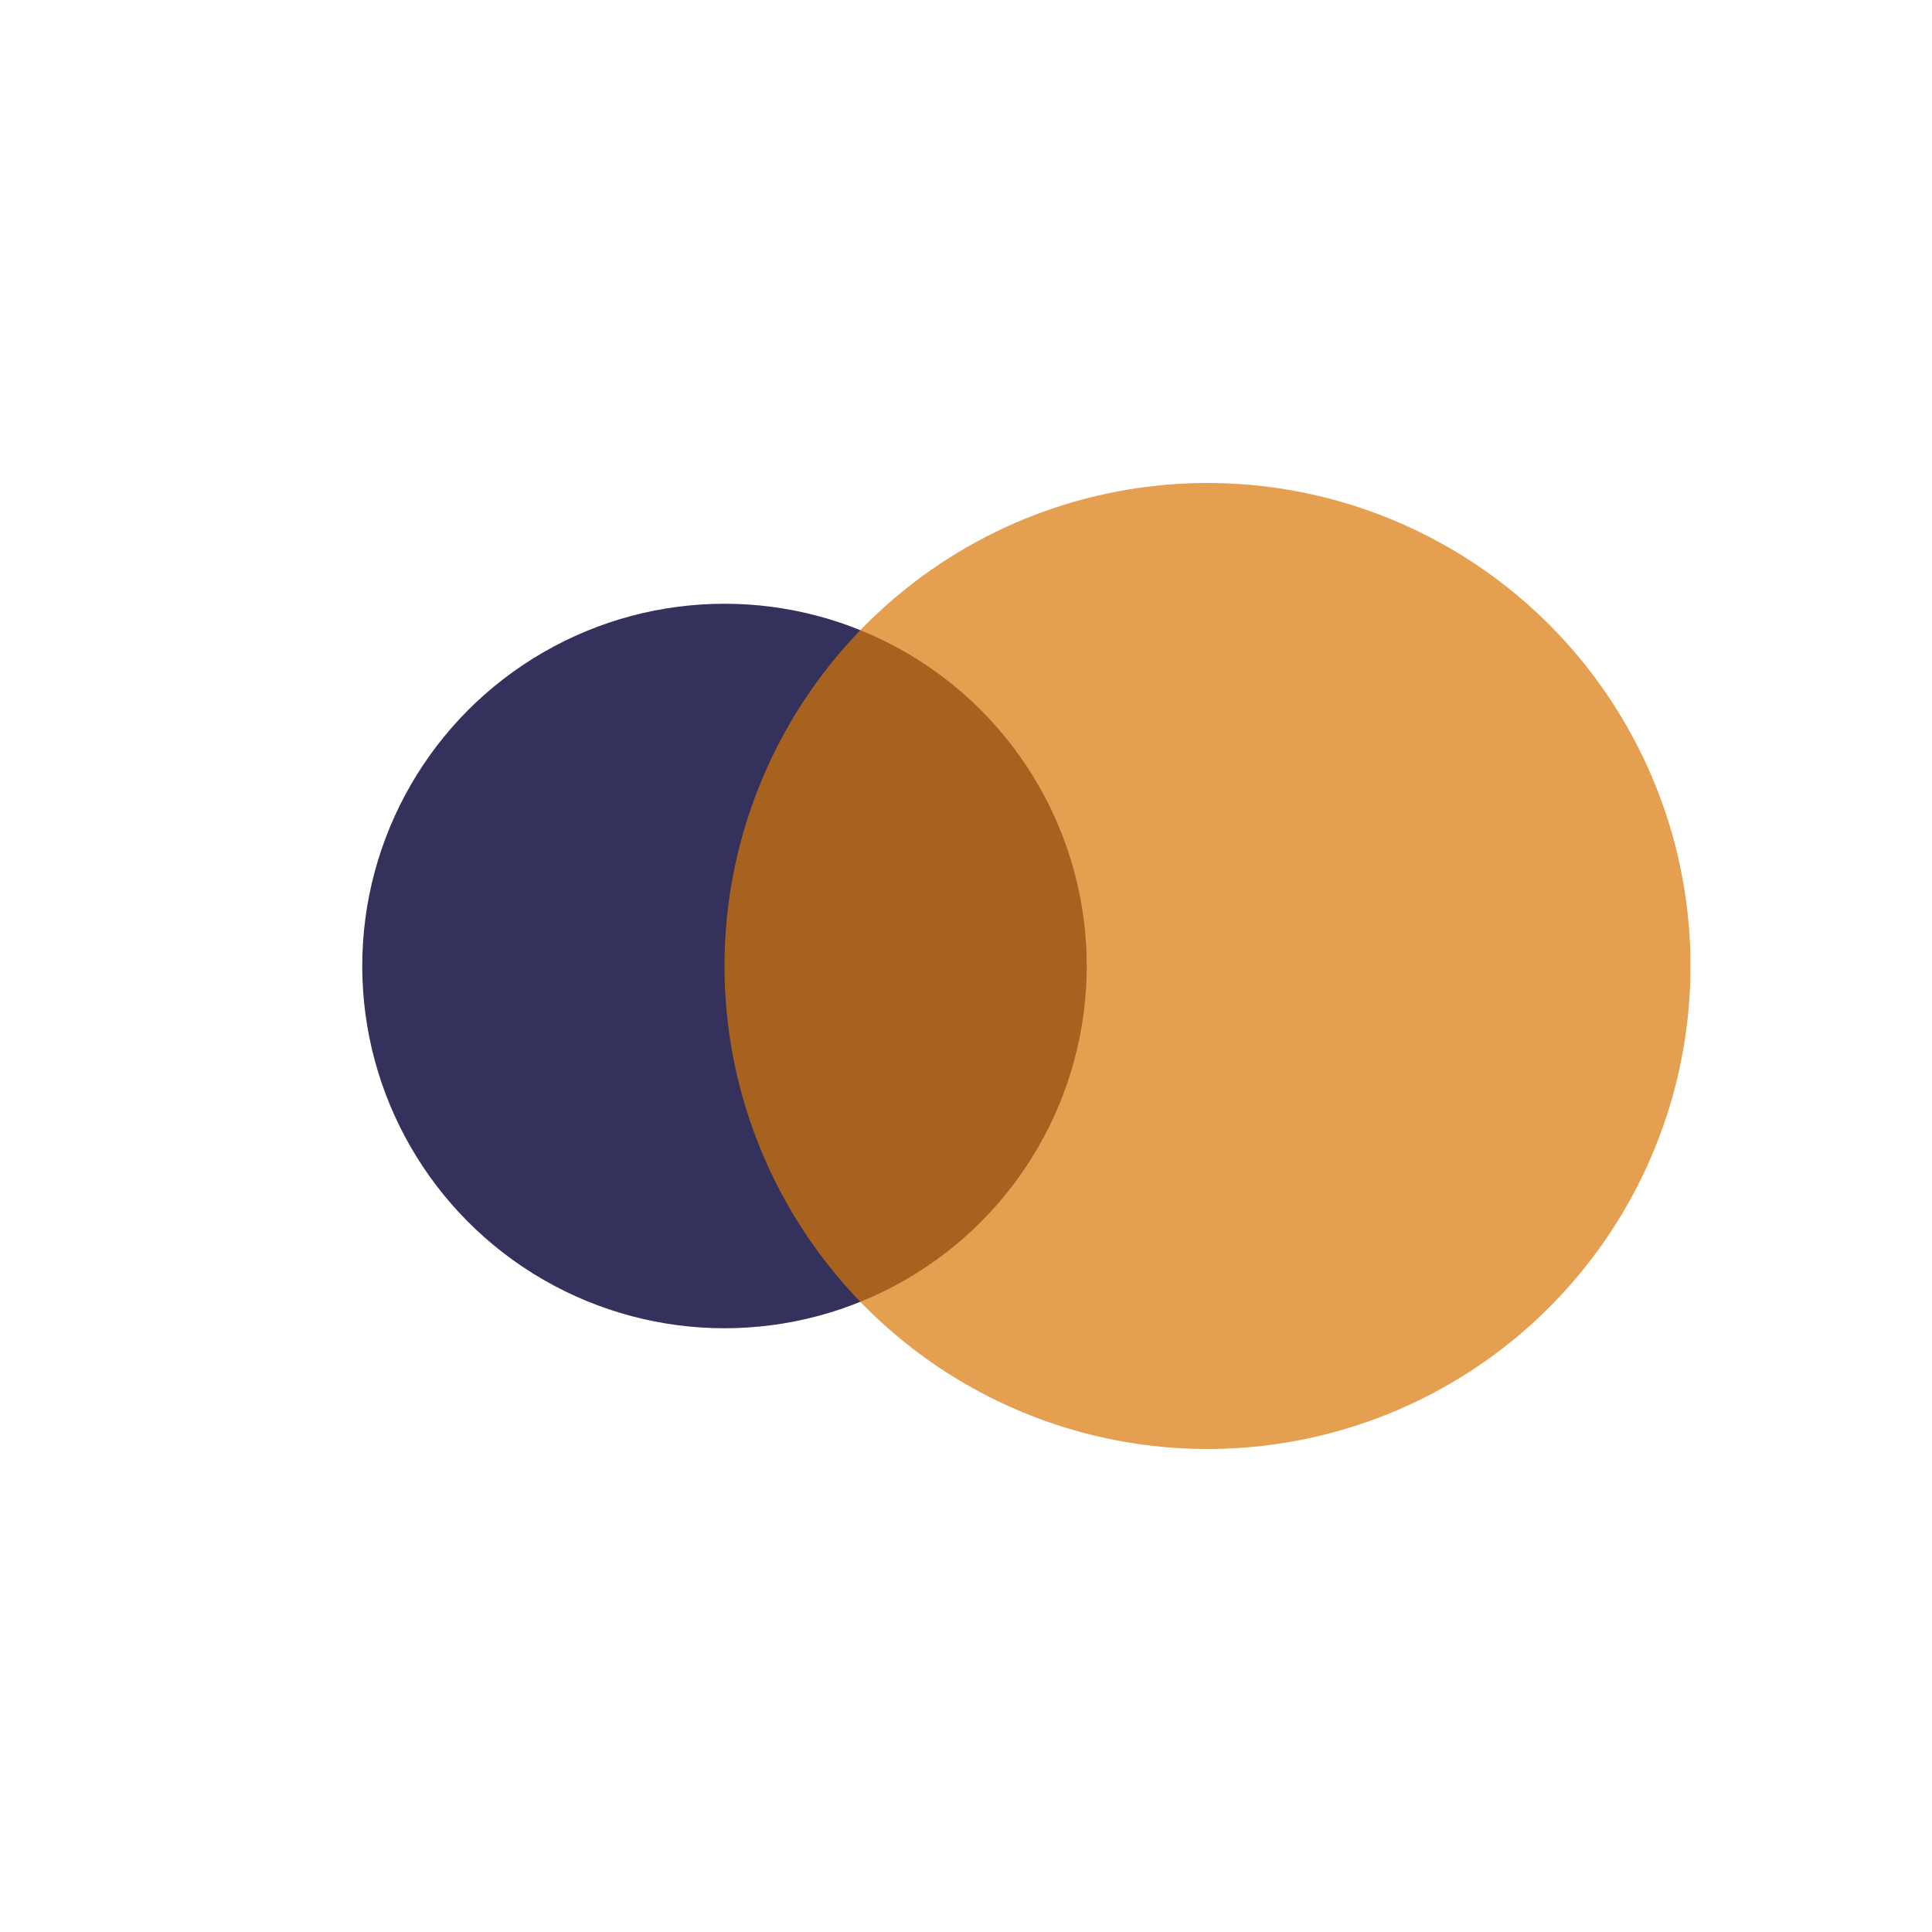 <svg width="32" height="32" viewBox="0 0 32 32" xmlns="http://www.w3.org/2000/svg">
  <!-- App Icon 32x32 - Two Circles -->
  
  <!-- Circle 1 - Midnight -->
  <circle cx="12" cy="16" r="6" fill="#1e1b4b" opacity="0.9"/>
  
  <!-- Circle 2 - Amber -->
  <circle cx="20" cy="16" r="8" fill="#d97706" opacity="0.7"/>
</svg>
